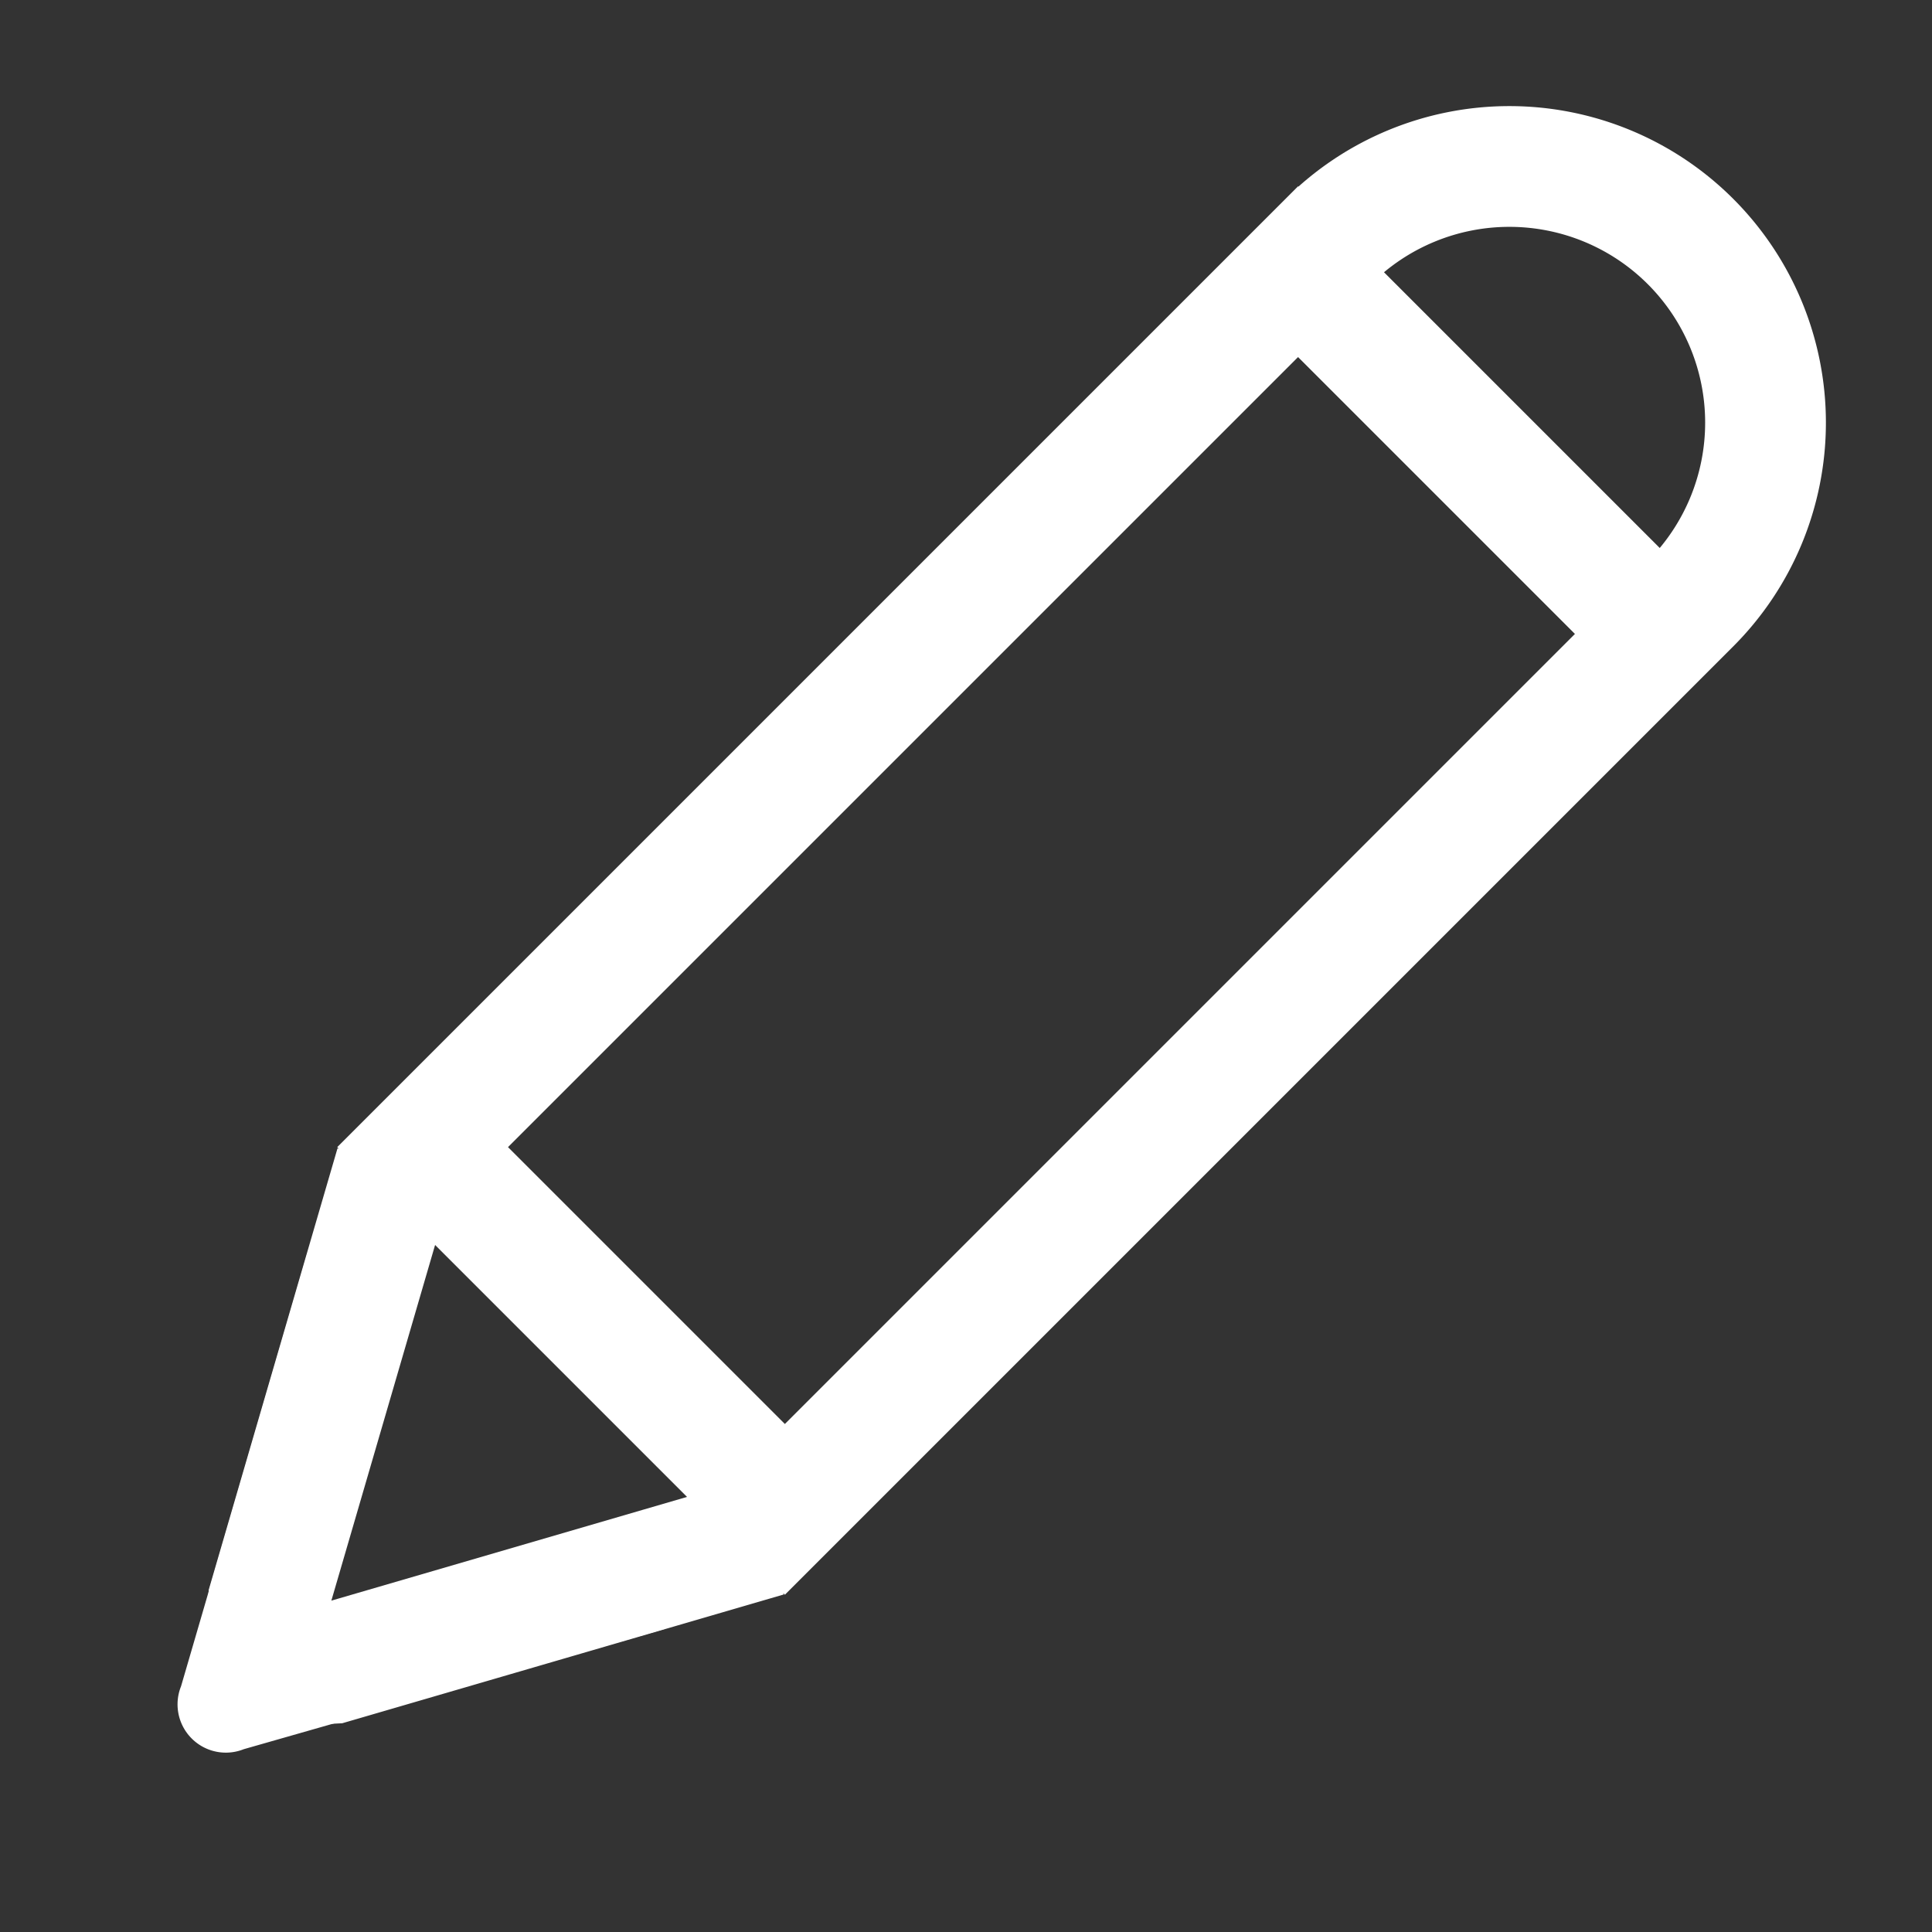 <svg xmlns="http://www.w3.org/2000/svg" style="background:#B0B0B0" width="80" height="80" viewBox="0 0 32.00 32.00">
  <rect x="0" y="0" width="32.00" height="32.00" fill="#333333" stroke="none"/>
  <path style="stroke-width:2;stroke:#FFFFFF;fill:none" d="             M22,4  a4,4,0  0 1 6,6 l-15,15 l-6,-6 l14.5,-14.5 l6,6             M6.55,19.3 l-2.1,7.2 a1,1,0  0 0 1.05,1.05 l7.2,-2.1         " />
  <path style="stroke-width:1;stroke:#FFFFFF;fill:none" d="             M5.57,20.9 l-2.1,7.2 a0.3,0.3,0  0 0 0.4,0.4 l7,-2         " />
</svg>